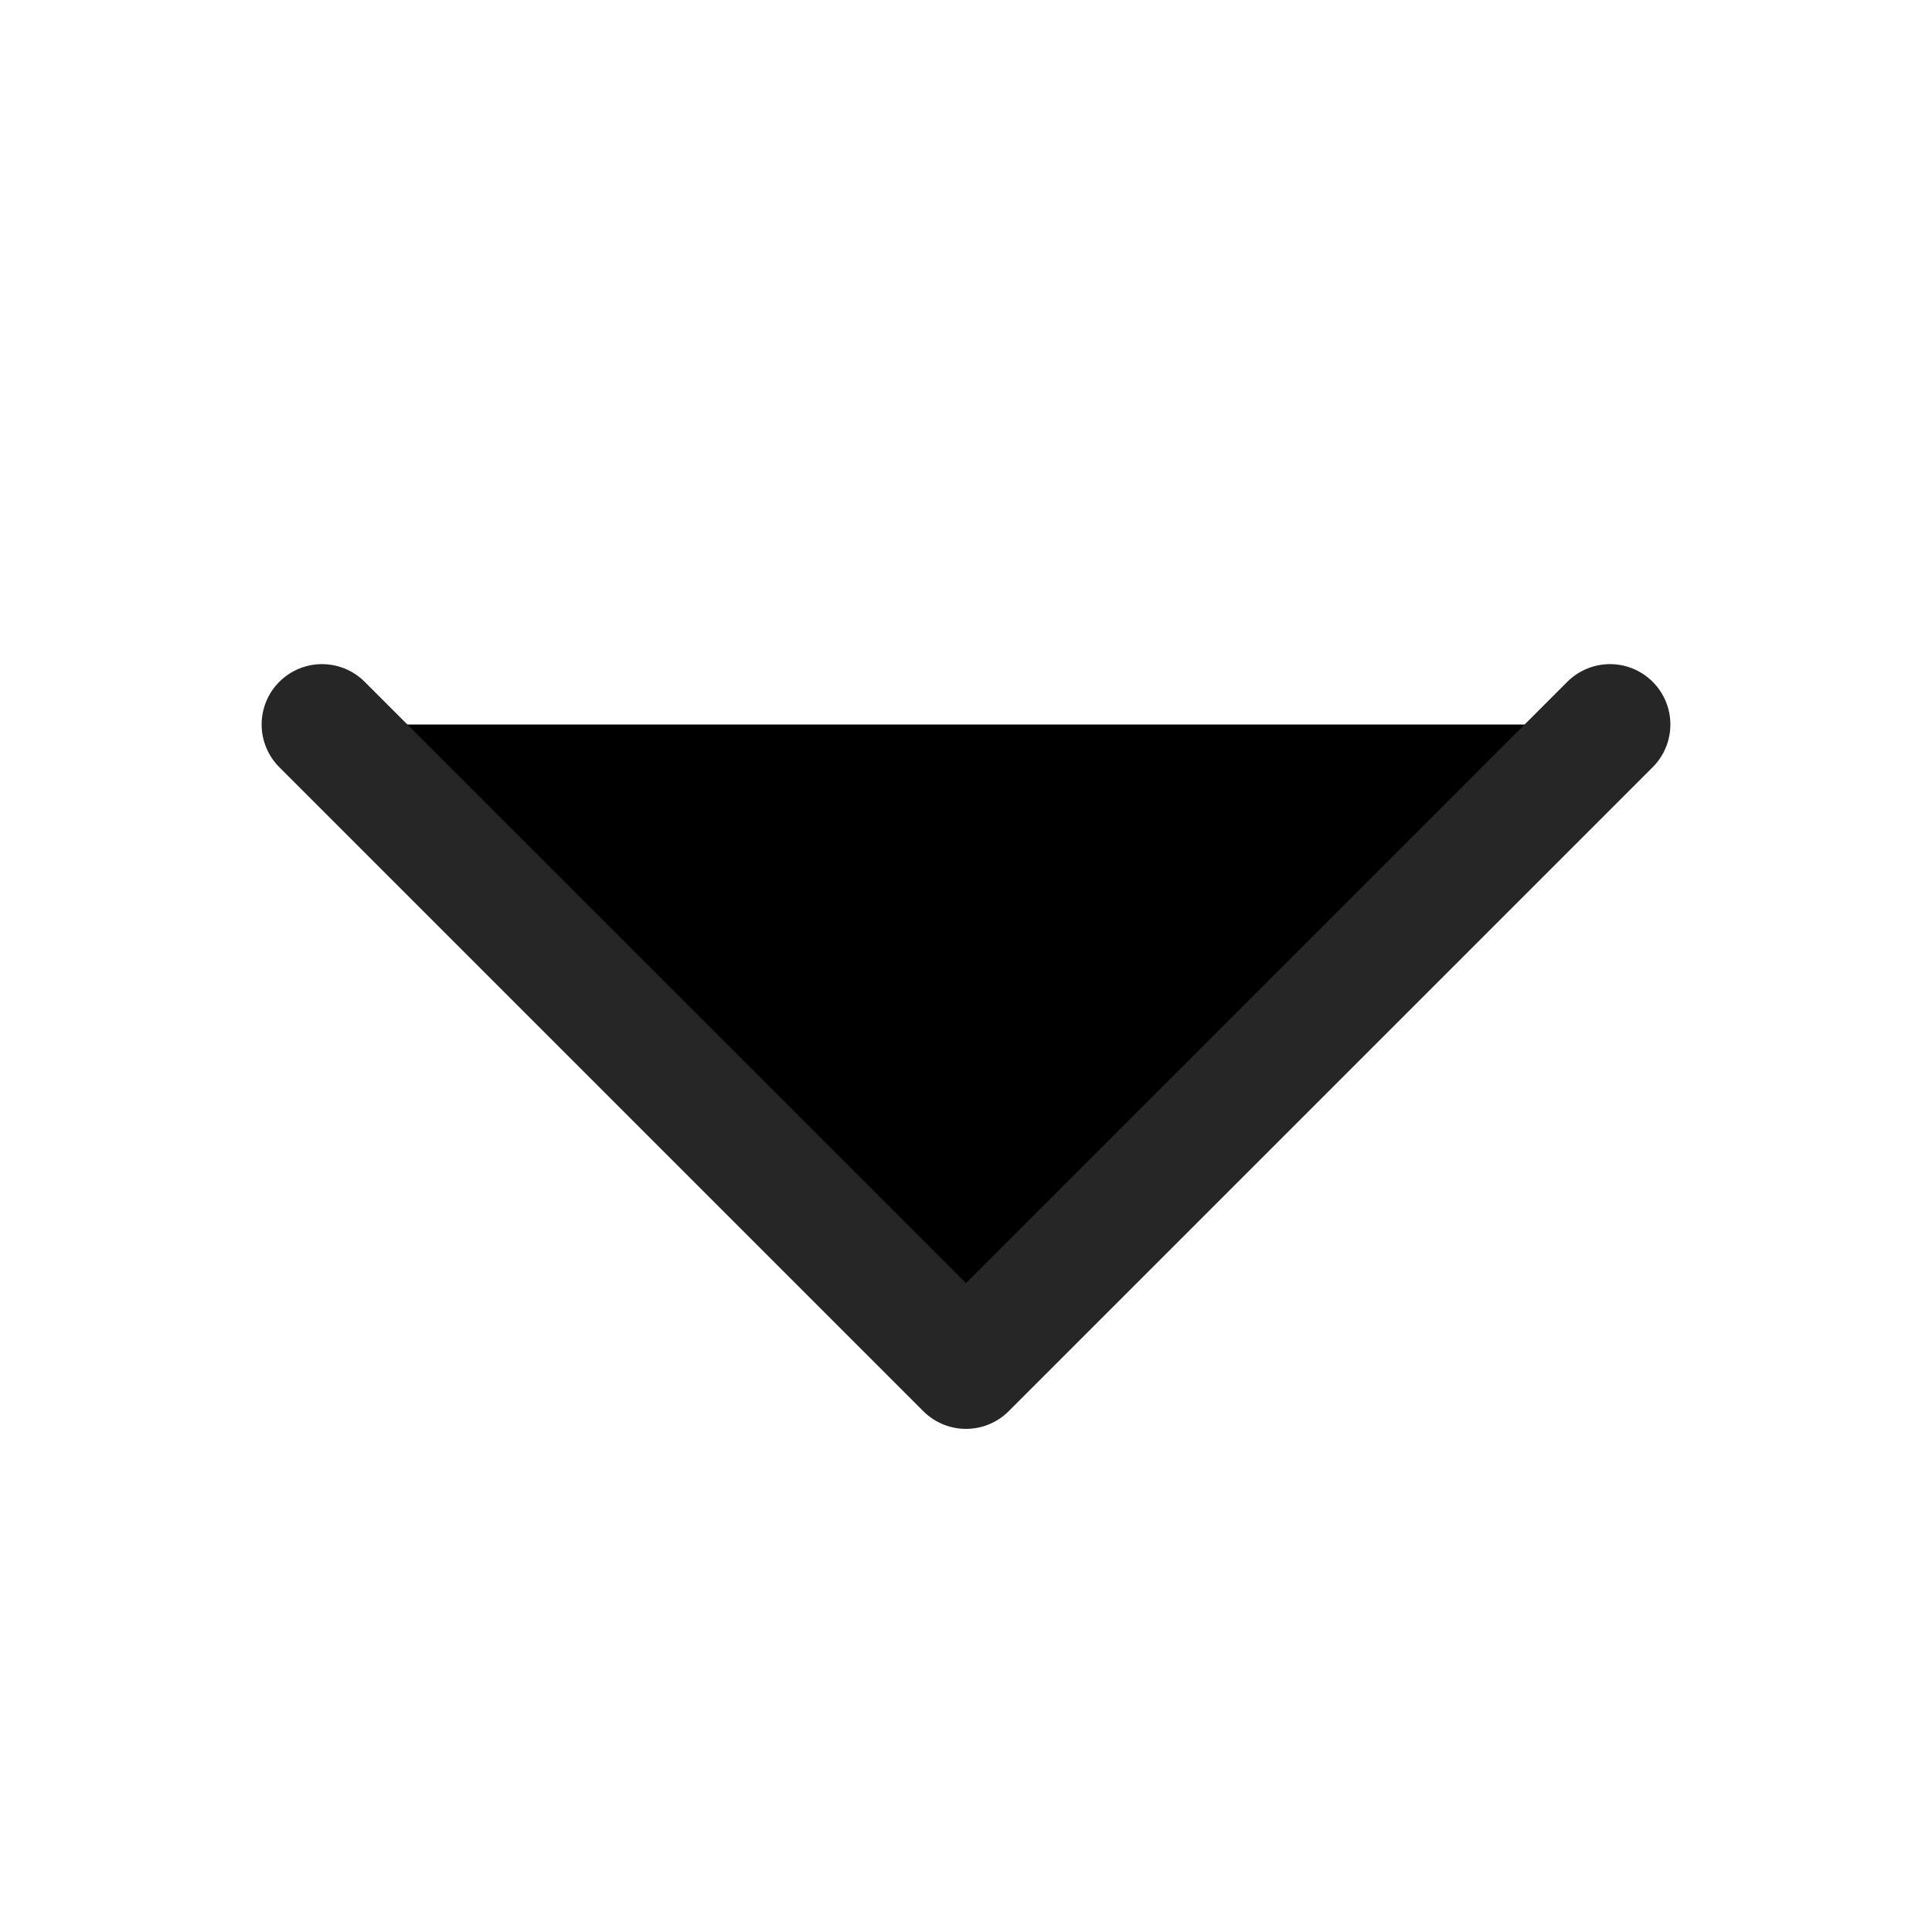 <svg width="24" height="24" viewBox="0 0 24 24" fill="currentColor" xmlns="http://www.w3.org/2000/svg">
<path d="M4 9L12 17L20 9" stroke="#262626" stroke-width="1.5" stroke-linecap="round" stroke-linejoin="round"/>
</svg>
